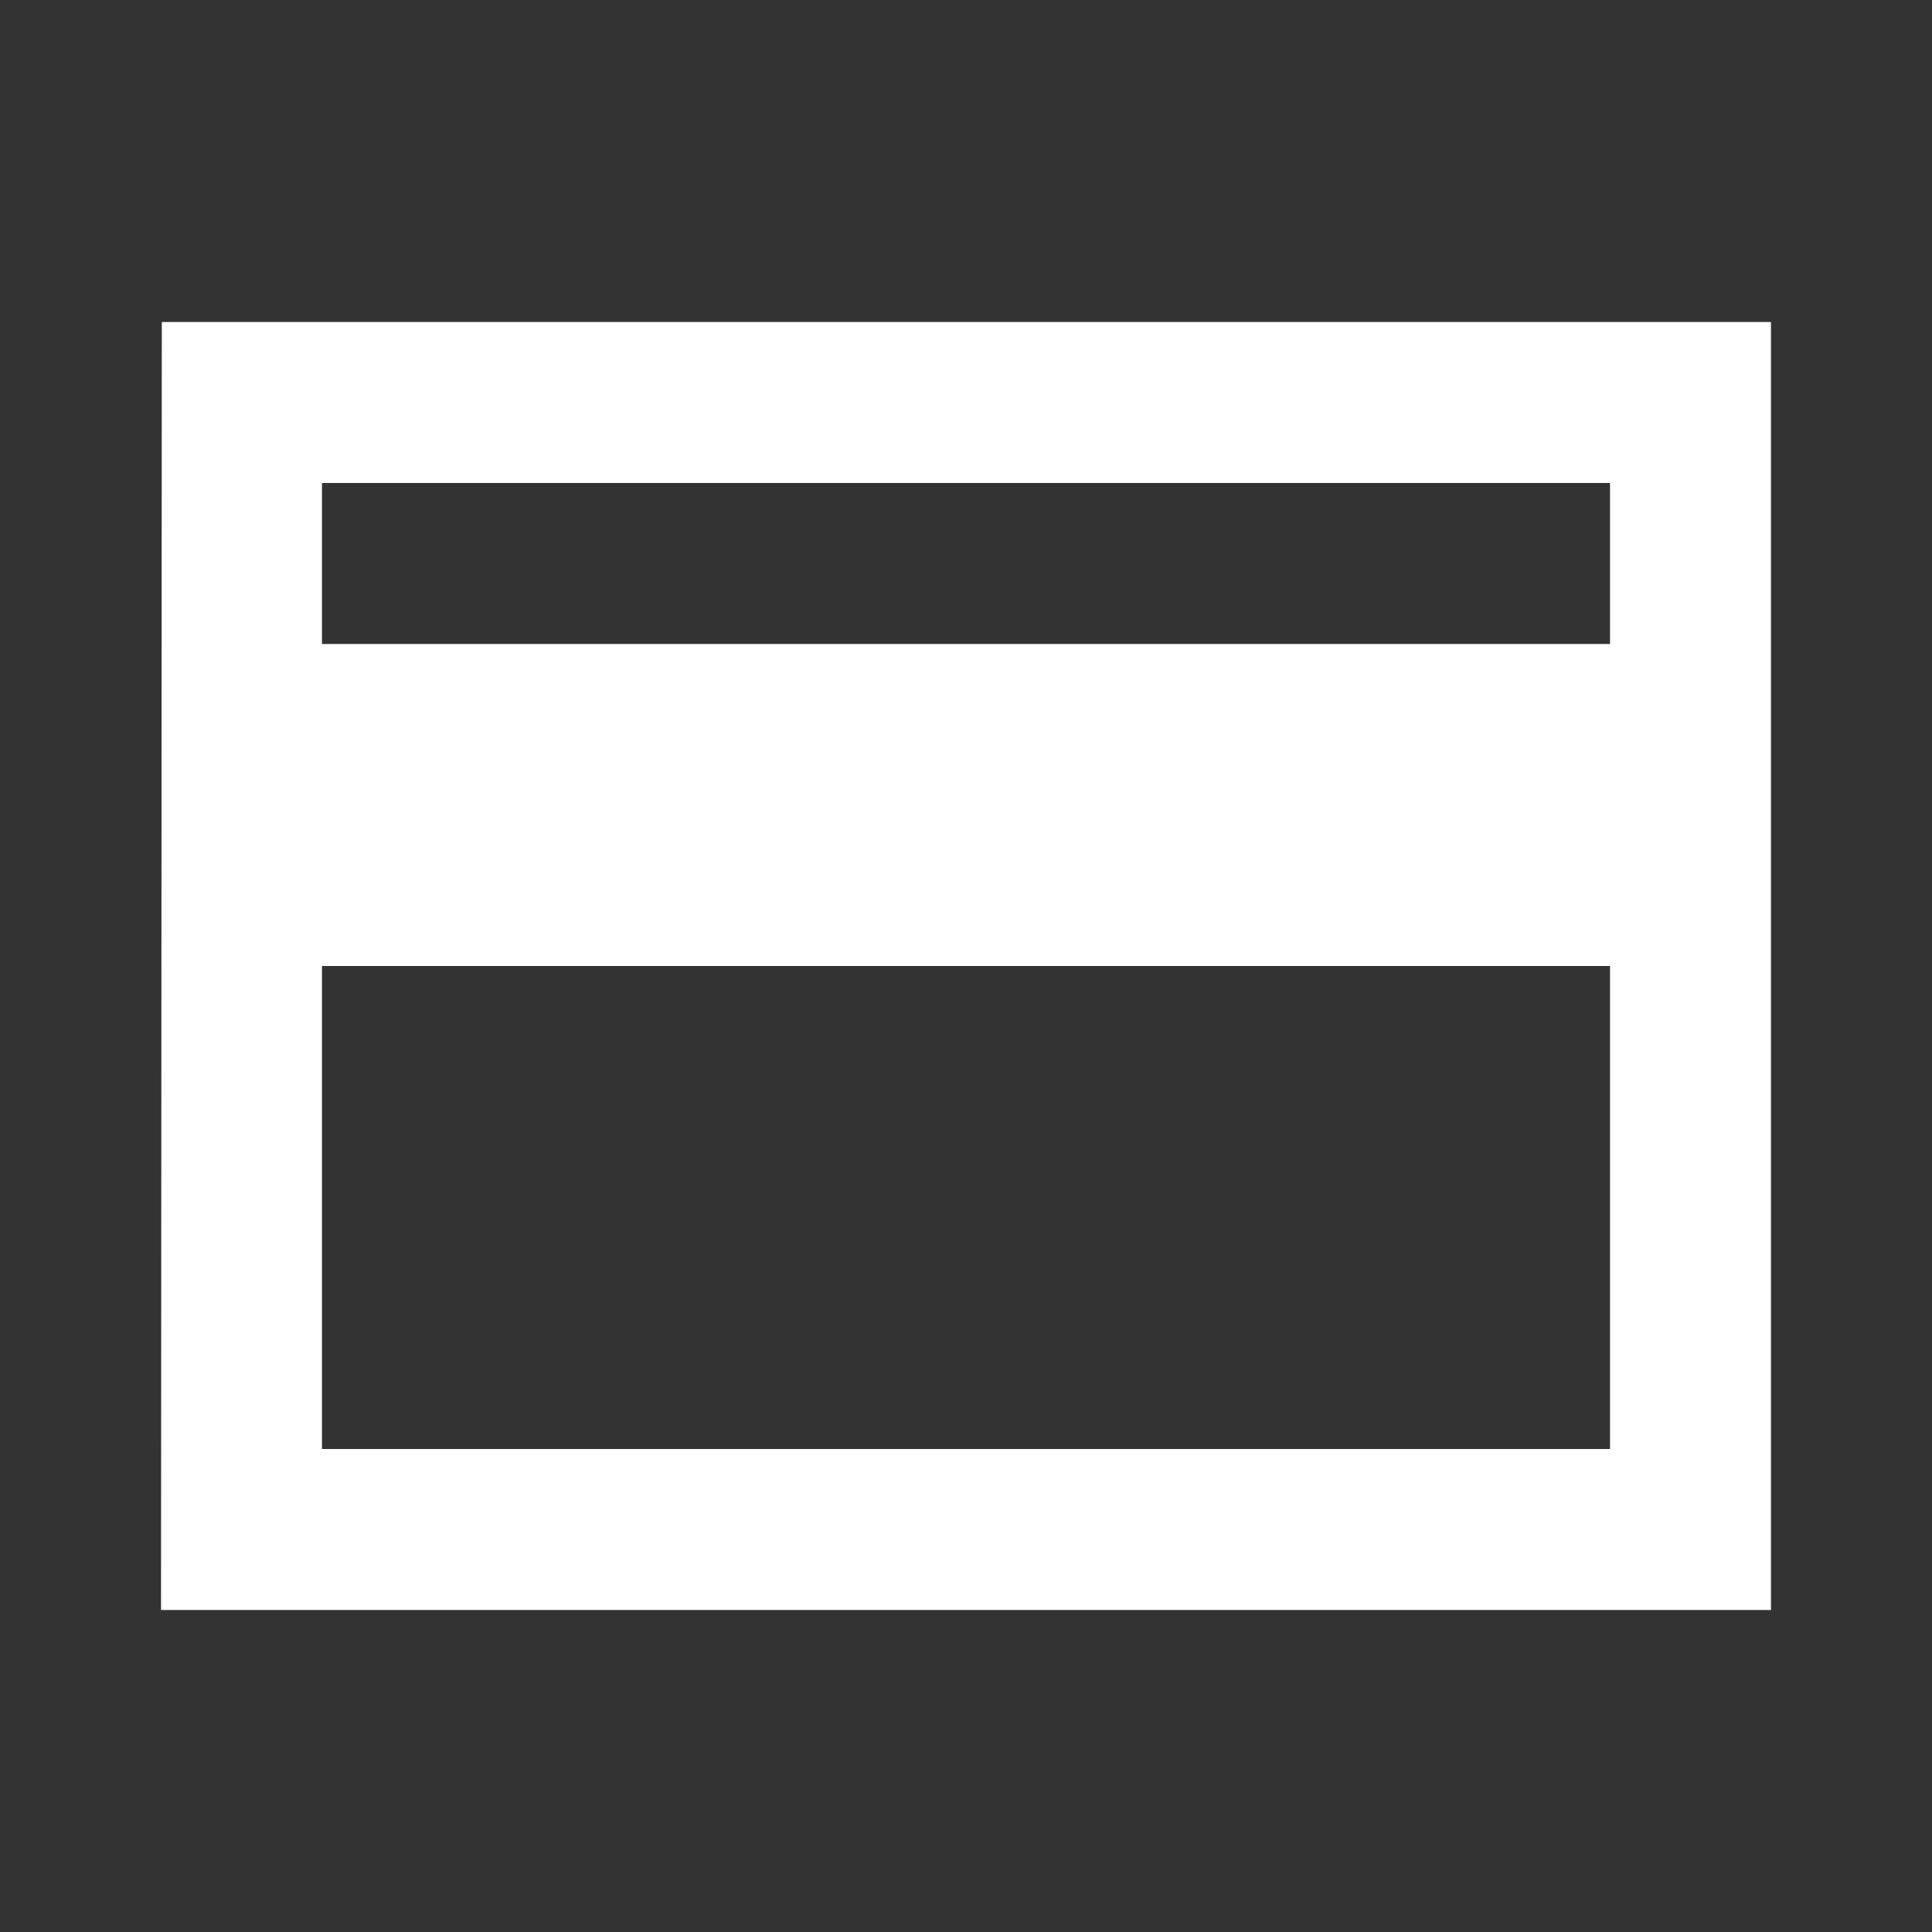 <svg width="32" height="32" viewBox="0 0 32 32" fill="none" xmlns="http://www.w3.org/2000/svg">
<rect x="0" y="0" width="32" height="32" fill="#333333" stroke="none"/>
<g id="ic:sharp-credit-card">
<path id="Vector" d="M29.333 5.333H2.68L2.667 26.667H29.333V5.333ZM26.667 24H5.333V16H26.667V24ZM26.667 10.667H5.333V8H26.667V10.667Z" fill="white"/>
</g>
</svg>
